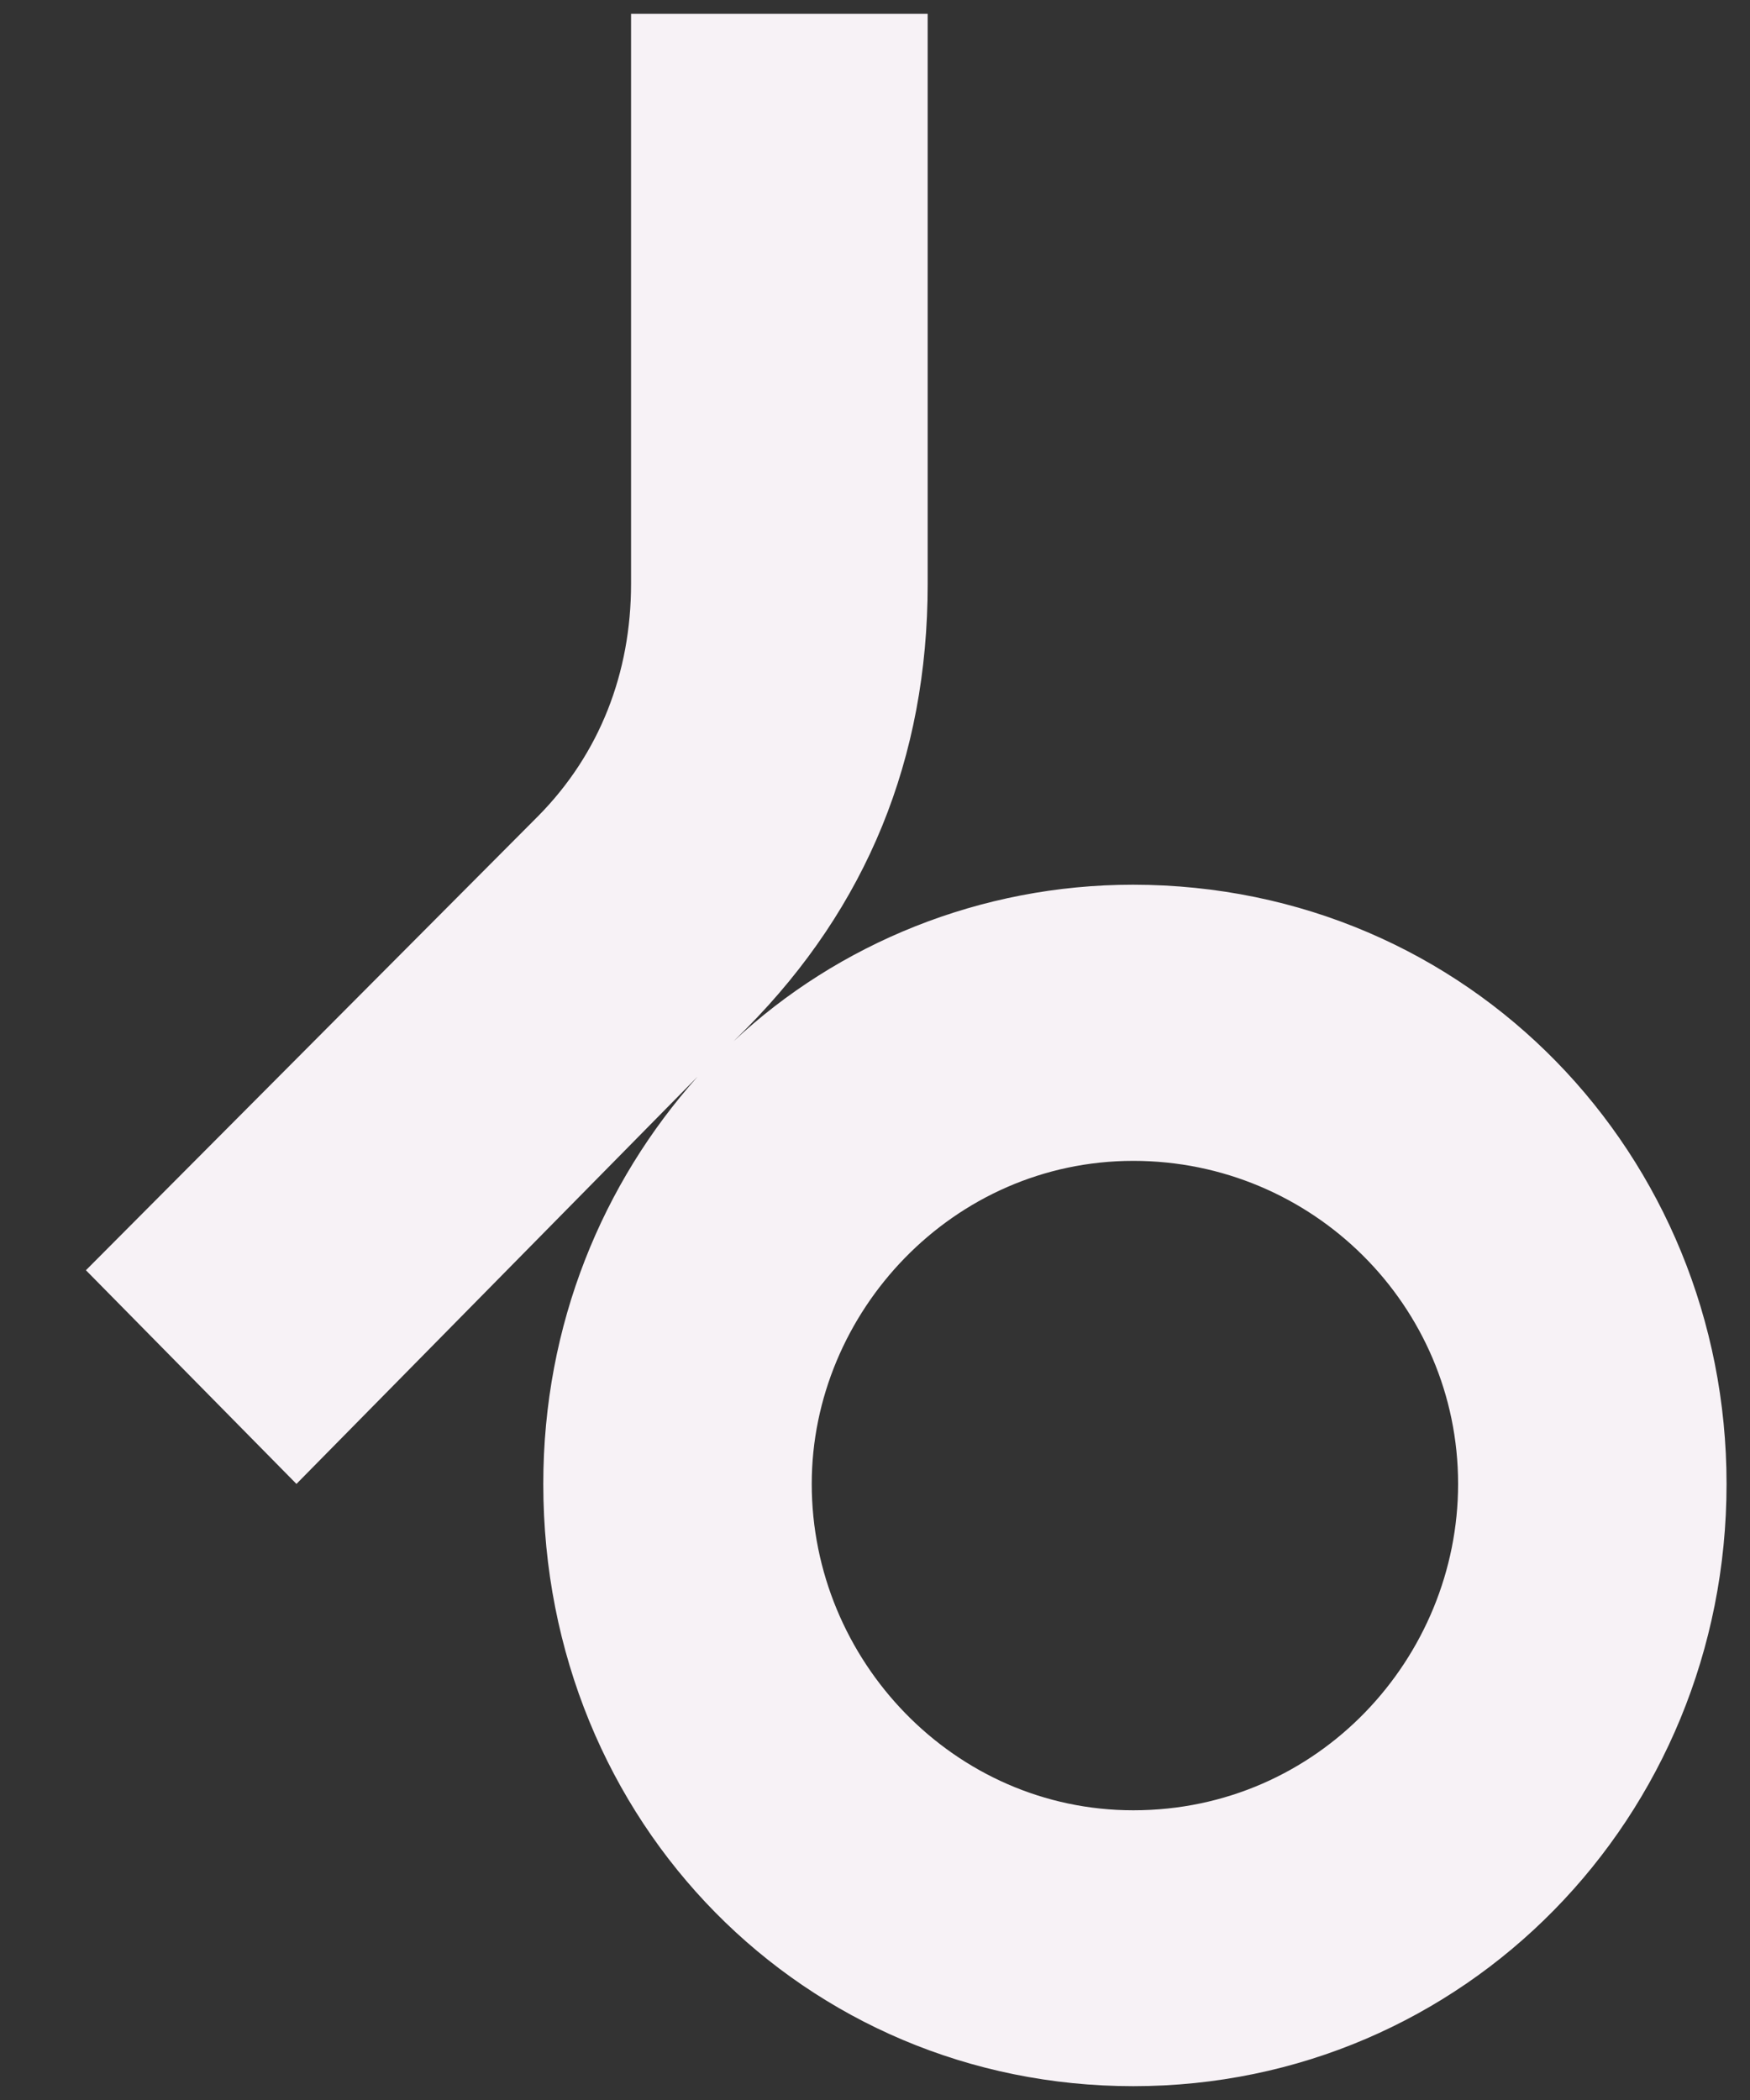 <svg width="20" height="24" viewBox="0 0 20 24" fill="none" xmlns="http://www.w3.org/2000/svg">
<rect x="0" y="0" width="20" height="24" fill="#333333" stroke="none"/>
<path d="M19.732 16.959C19.732 20.765 16.739 23.842 12.952 23.842C9.202 23.842 6.209 20.841 6.209 16.959C6.209 15.132 6.89 13.518 7.971 12.306L3.388 16.959L0.982 14.517L6.153 9.324C6.853 8.614 7.212 7.691 7.212 6.673V0.158H10.602V6.673C10.602 8.671 9.902 10.365 8.537 11.748L8.384 11.9C9.577 10.783 11.205 10.111 12.949 10.111C16.798 10.114 19.732 13.21 19.732 16.959ZM16.664 16.959C16.664 14.919 14.998 13.267 12.952 13.267C10.886 13.267 9.277 14.999 9.277 16.959C9.277 18.976 10.905 20.689 12.952 20.689C15.073 20.689 16.664 18.941 16.664 16.959Z" fill="#F7F2F6"/>
</svg>
